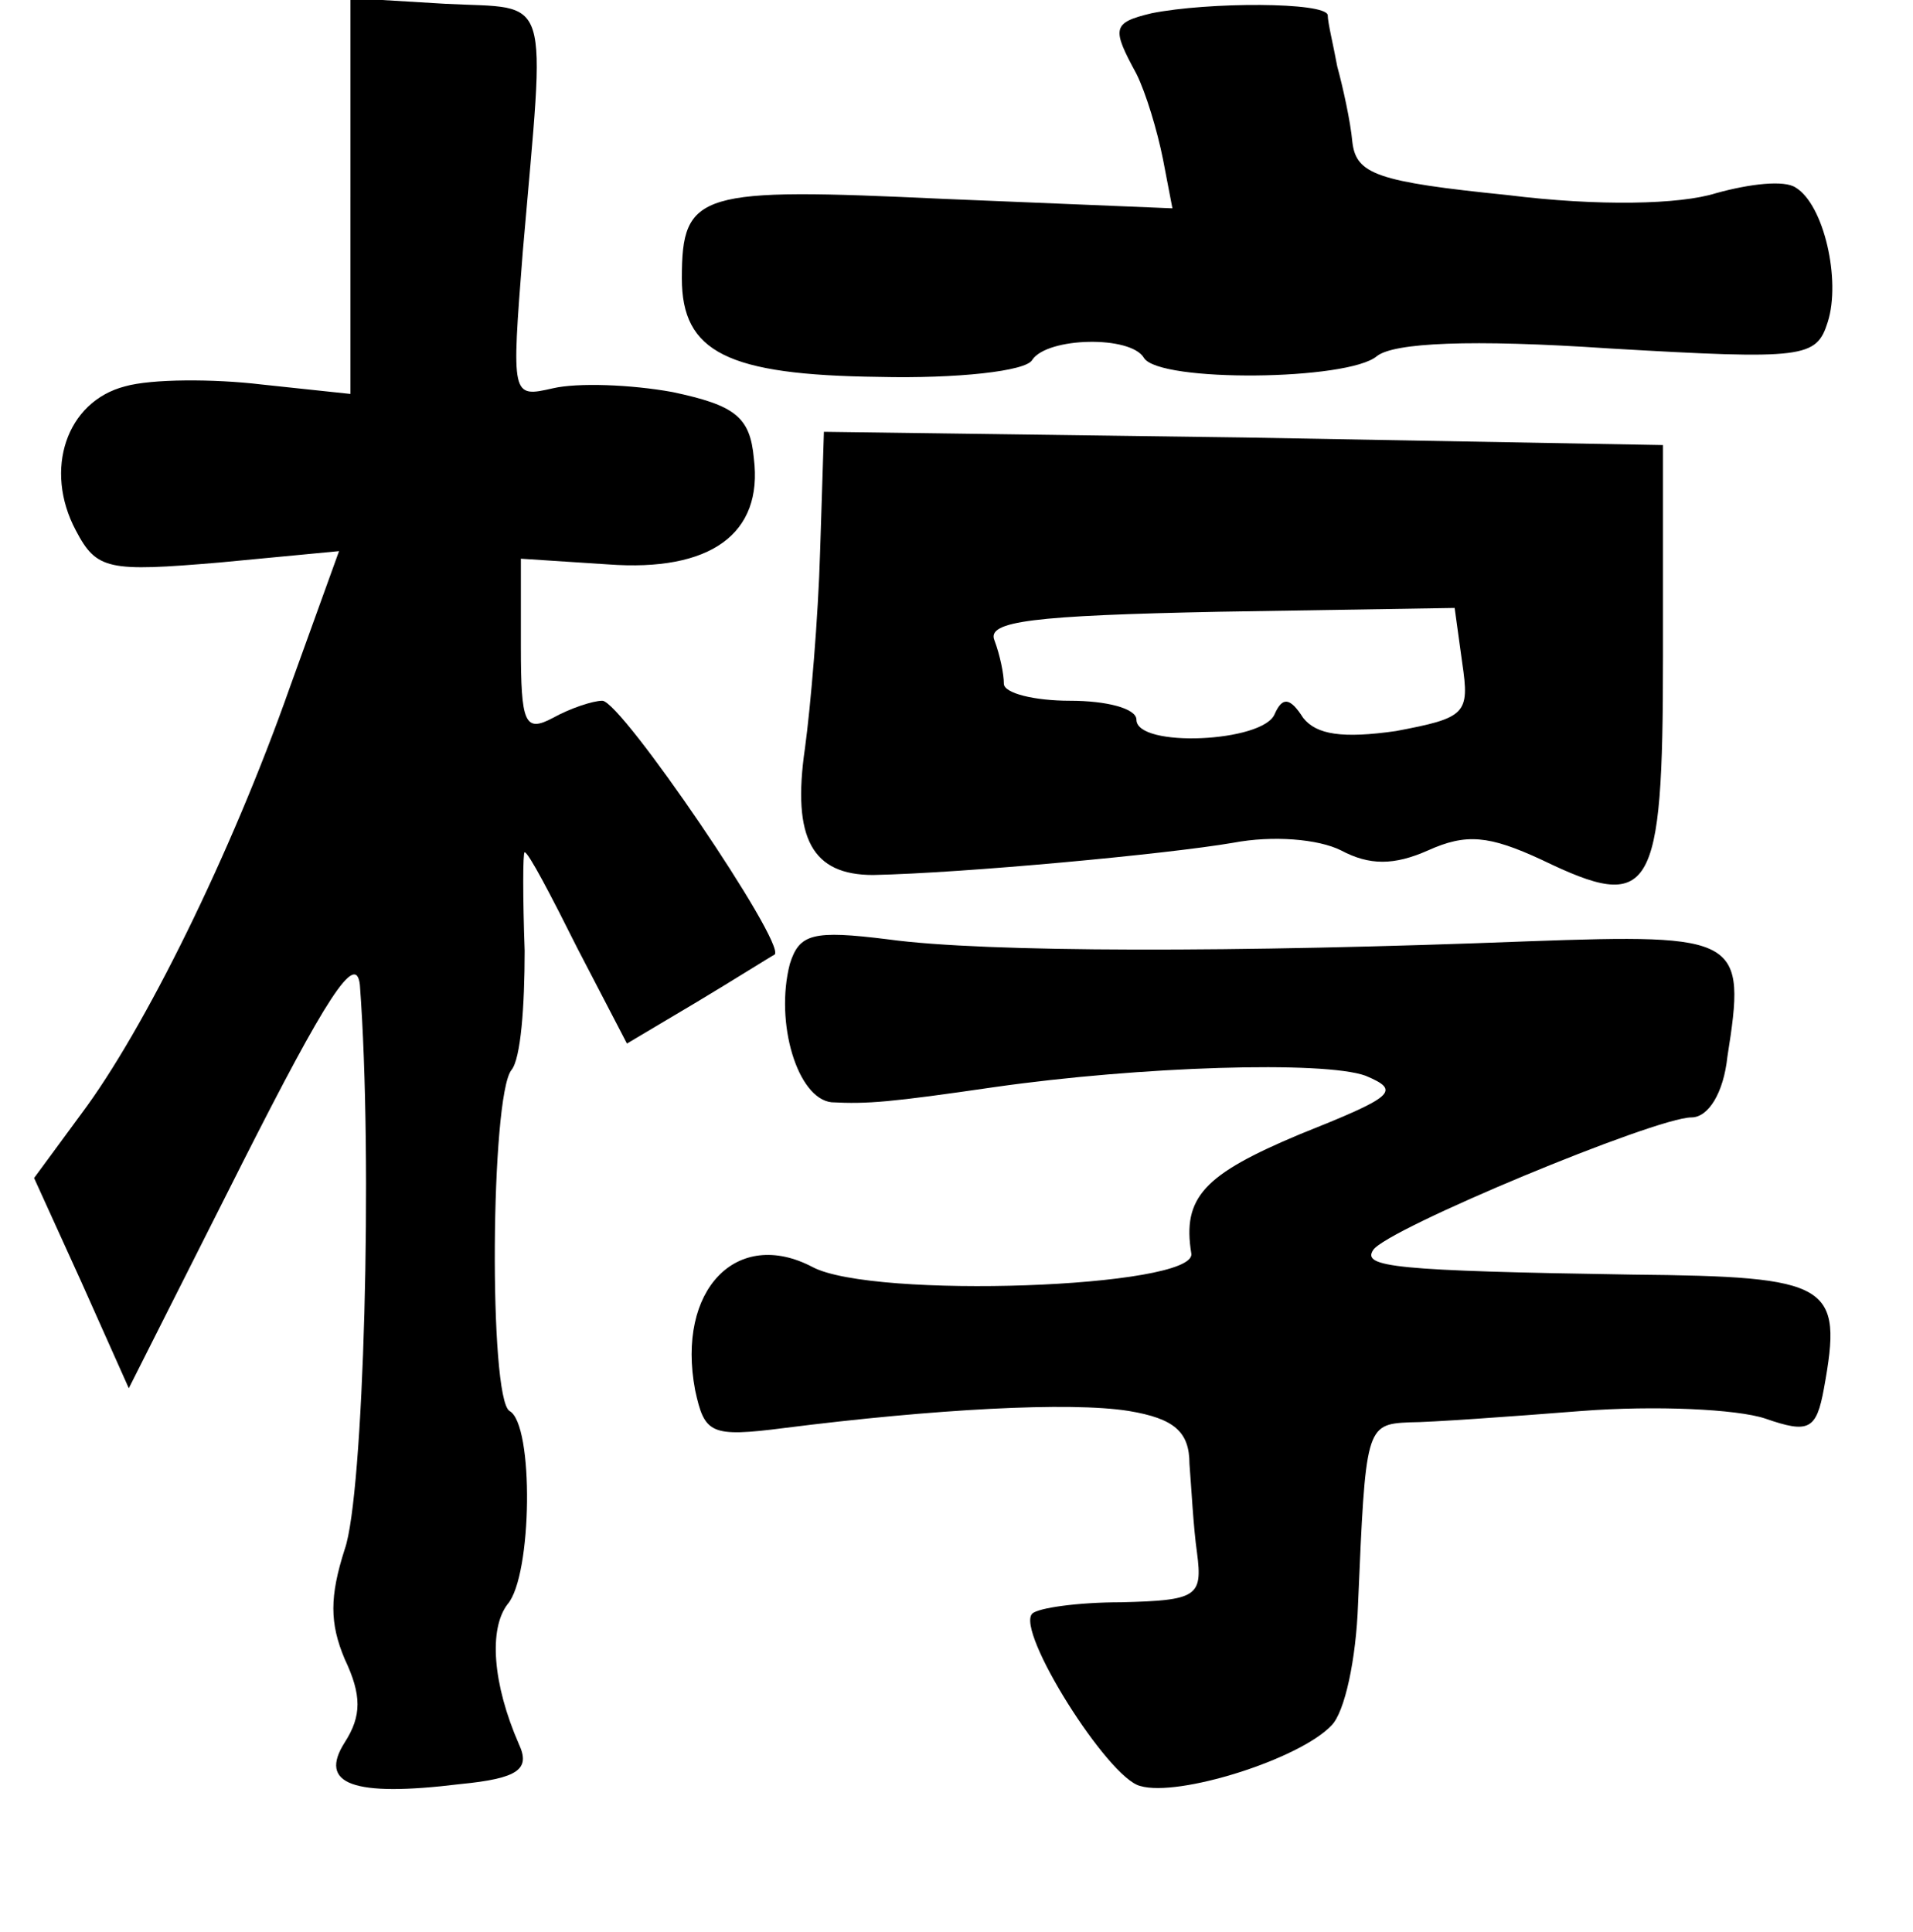 <?xml version="1.0" standalone="no"?>
<!DOCTYPE svg PUBLIC "-//W3C//DTD SVG 20010904//EN"
 "http://www.w3.org/TR/2001/REC-SVG-20010904/DTD/svg10.dtd">
<svg version="1.0" xmlns="http://www.w3.org/2000/svg"
 width="101pt" height="102pt" viewBox="0 0 101 102"
 preserveAspectRatio="xMidYMid meet">
<g transform="translate(0,102) scale(0.1,-0.1)"
fill="#000000" stroke="none">
<path d="M185 916 l0 -104 -47 5 c-25 3 -58 3 -72 -1 -31 -8 -43 -44 -26 -76
11 -21 17 -22 76 -17 l63 6 -26 -72 c-31 -88 -77 -181 -110 -225 l-25 -34 25
-55 25 -56 60 119 c44 87 60 112 62 94 7 -93 2 -270 -8 -298 -8 -25 -8 -39 0
-58 9 -19 9 -30 0 -44 -14 -22 4 -29 61 -22 31 3 37 8 31 21 -14 32 -16 61 -6
74 13 15 14 95 1 102 -11 7 -10 166 1 180 5 6 7 34 7 63 -1 28 -1 52 0 52 2 0
14 -23 28 -51 l26 -50 37 22 c20 12 39 24 41 25 6 6 -81 134 -91 134 -5 0 -17
-4 -26 -9 -15 -8 -17 -3 -17 38 l0 46 46 -3 c54 -4 82 16 77 56 -2 22 -10 28
-43 35 -22 4 -50 5 -63 2 -22 -5 -22 -5 -16 72 12 140 16 128 -41 131 l-50 3
0 -105z"/>
<path d="M608 1013 c-21 -5 -21 -8 -8 -32 5 -10 11 -30 14 -45 l5 -26 -121 5
c-129 6 -138 4 -138 -42 0 -39 24 -51 104 -52 41 -1 78 3 81 9 8 12 52 13 59
1 8 -13 108 -12 123 1 9 7 49 9 123 4 103 -6 109 -5 115 14 7 22 -2 62 -17 71
-6 4 -24 2 -42 -3 -19 -6 -62 -7 -110 -1 -69 7 -80 11 -82 28 -1 11 -5 29 -8
40 -2 11 -5 23 -5 27 -1 7 -63 7 -93 1z"/>
<path d="M433 729 c-1 -35 -5 -82 -8 -104 -7 -48 4 -67 36 -67 48 1 155 11
190 17 21 4 45 2 57 -4 15 -8 28 -8 46 0 20 9 32 8 60 -5 58 -28 64 -19 64
107 l0 112 -221 4 -222 3 -2 -63z m339 -59 c4 -27 2 -29 -35 -36 -28 -4 -42
-2 -49 7 -7 11 -11 11 -15 2 -6 -15 -73 -18 -73 -3 0 6 -16 10 -35 10 -19 0
-35 4 -35 9 0 5 -2 15 -5 23 -4 10 20 13 119 15 l124 2 4 -29z"/>
<path d="M417 511 c-8 -31 4 -71 22 -73 19 -1 31 0 86 8 77 11 174 14 196 6
19 -8 15 -11 -35 -31 -50 -21 -62 -33 -57 -63 2 -18 -168 -24 -200 -7 -40 21
-72 -12 -62 -65 5 -23 8 -25 47 -20 79 10 151 14 182 9 24 -4 32 -11 32 -28 1
-12 2 -33 4 -47 3 -23 0 -25 -40 -26 -23 0 -44 -3 -47 -6 -9 -9 40 -87 57 -91
20 -6 84 14 101 32 7 7 13 35 14 64 4 93 4 95 27 96 11 0 53 3 91 6 39 3 82 1
97 -4 23 -8 27 -6 31 16 10 55 4 59 -101 60 -126 2 -143 4 -137 13 7 11 149
70 168 70 9 0 17 13 19 32 10 63 7 65 -105 61 -154 -6 -287 -6 -338 1 -40 5
-47 3 -52 -13z"/>
</g>
</svg>
